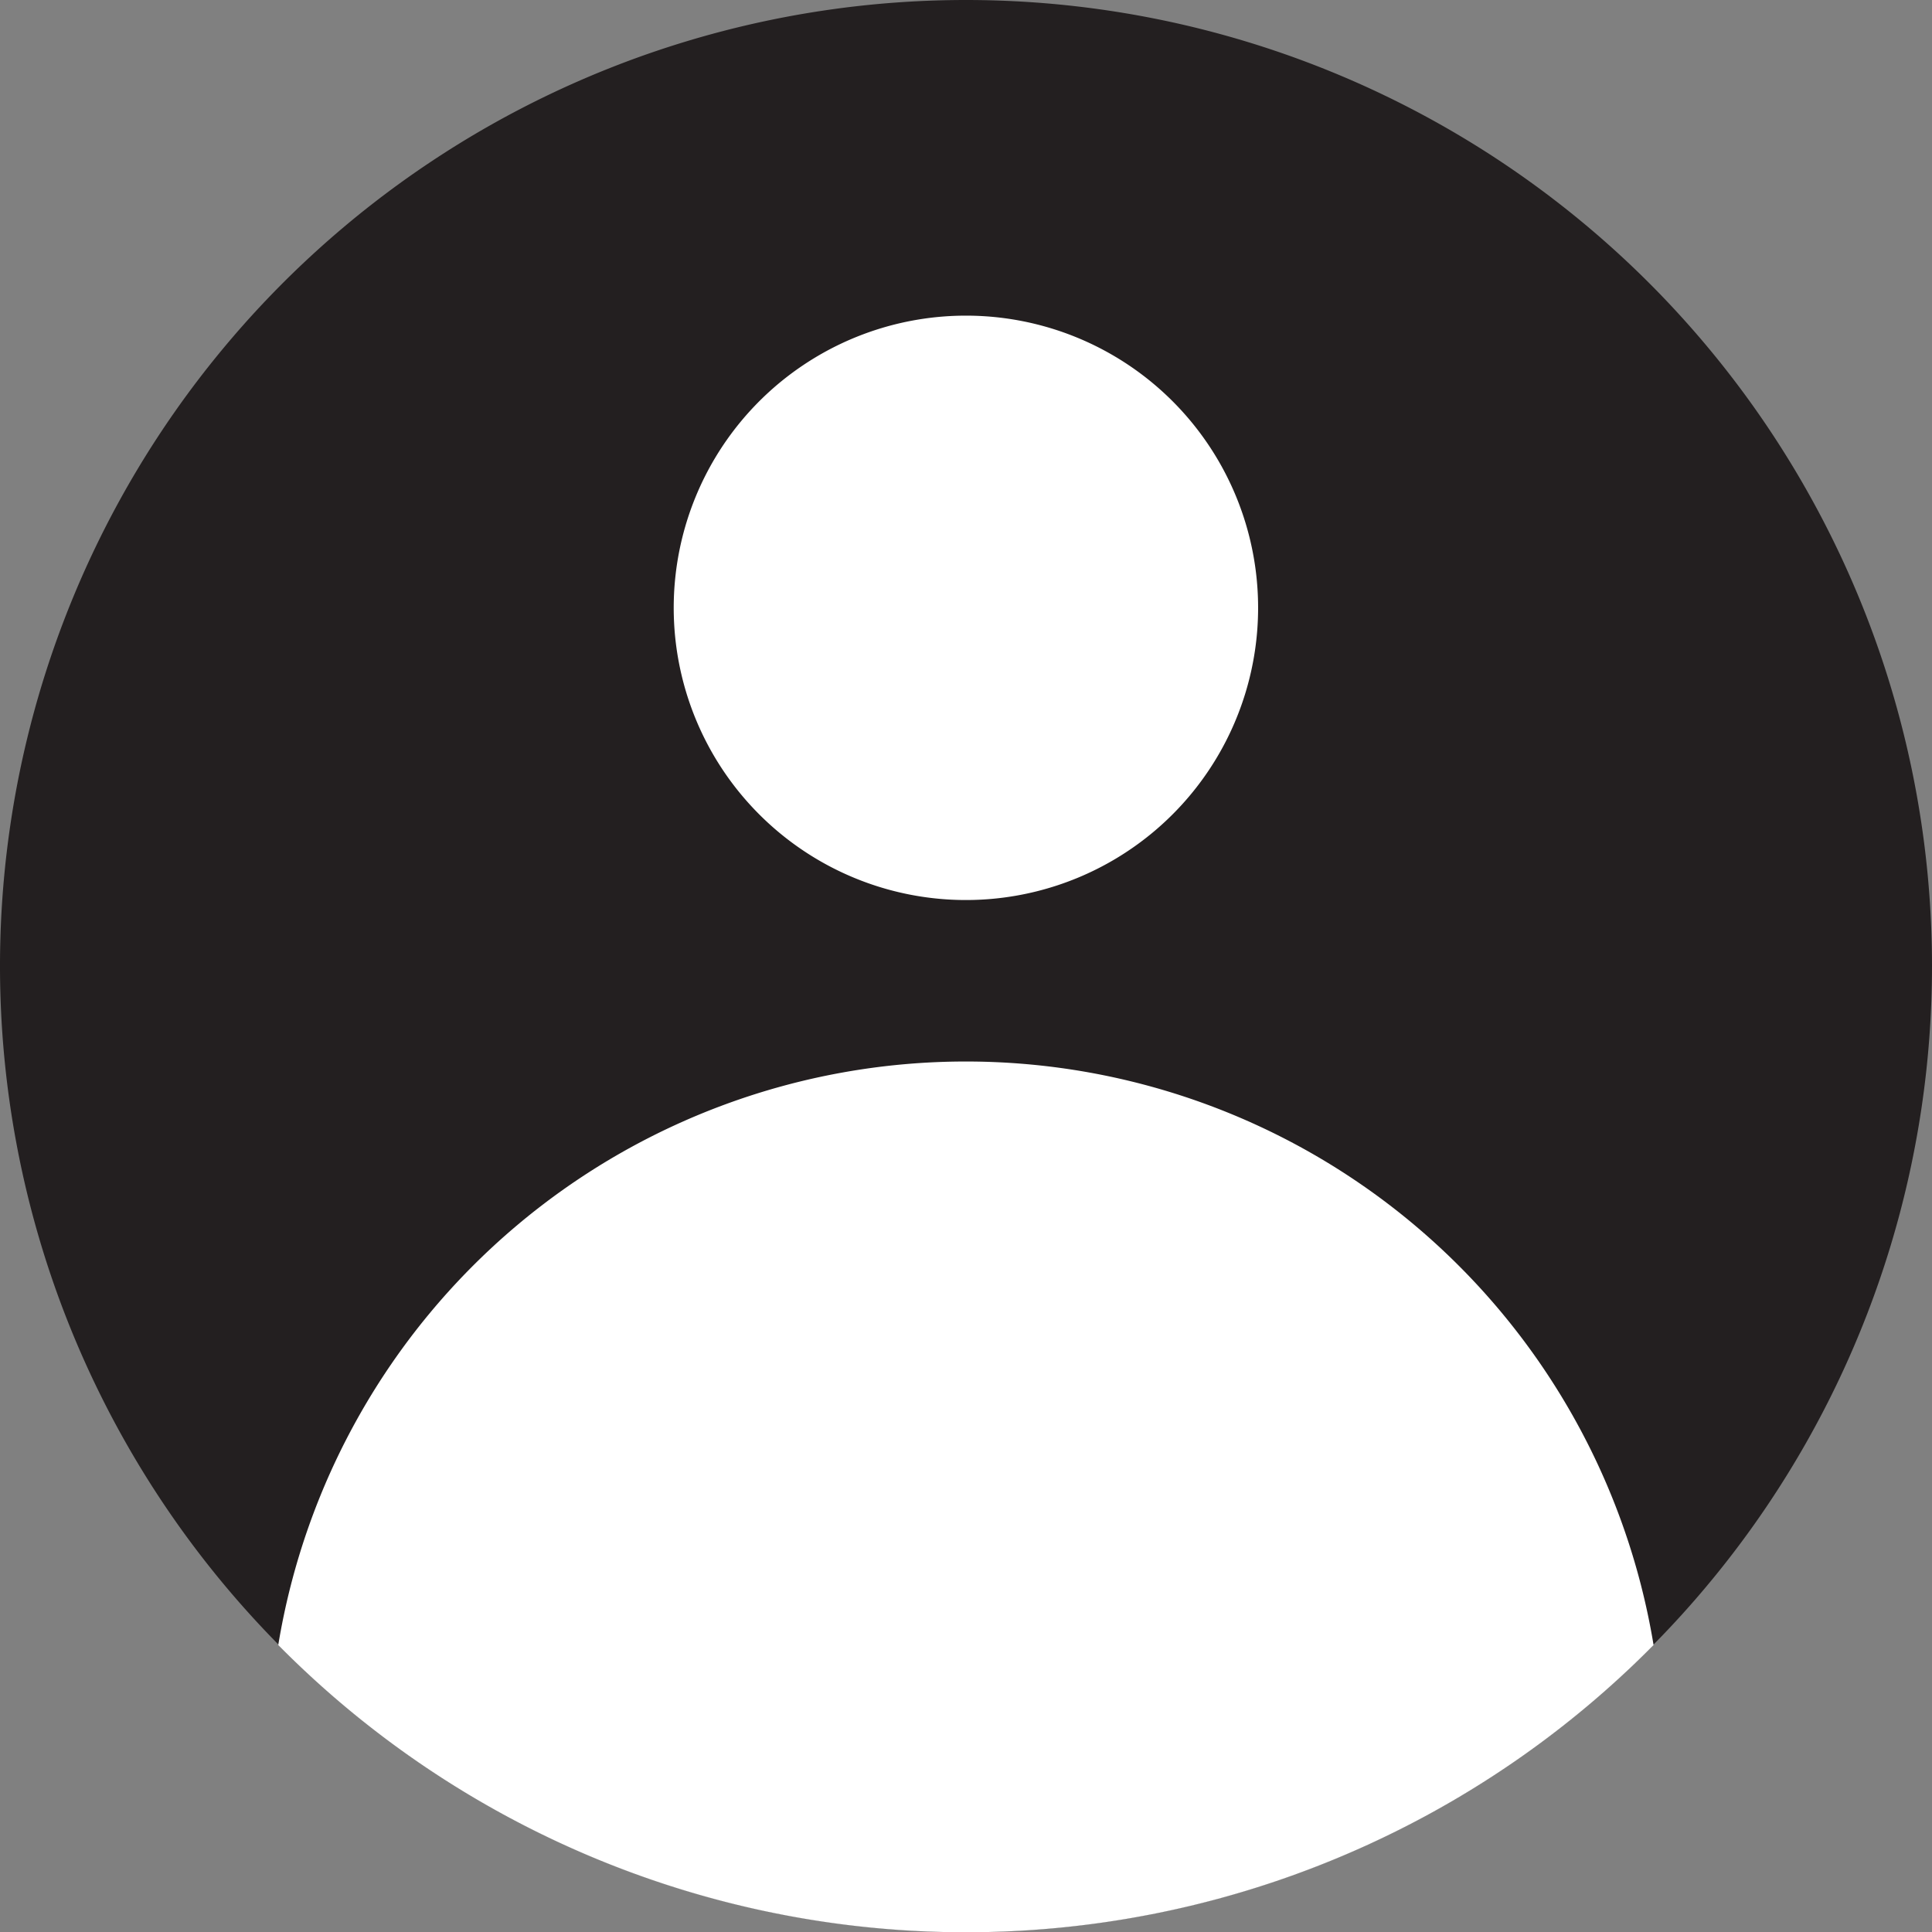 <svg xmlns="http://www.w3.org/2000/svg" width="44.076" height="44.082" viewBox="0 0 44.076 44.082">
  <rect x="0" y="0" width="44.076" height="44.082" fill="#808080" stroke="none"/>
  <g id="Group_53" data-name="Group 53" transform="translate(-1249.349 -529.745)">
    <path id="Path_151" data-name="Path 151" d="M1293.425,551.784a22.038,22.038,0,1,1-22.039-22.039A22.039,22.039,0,0,1,1293.425,551.784Z" fill="#231f20"/>
    <g id="Group_52" data-name="Group 52">
      <path id="Path_152" data-name="Path 152" d="M1287.073,567.274a22.055,22.055,0,0,1-31.376,0,15.9,15.9,0,0,1,31.376,0Z" fill="#fff"/>
      <path id="Path_153" data-name="Path 153" d="M1278.051,543.612a6.666,6.666,0,1,1-6.665-6.666A6.664,6.664,0,0,1,1278.051,543.612Z" fill="#fff"/>
    </g>
  </g>
</svg>
